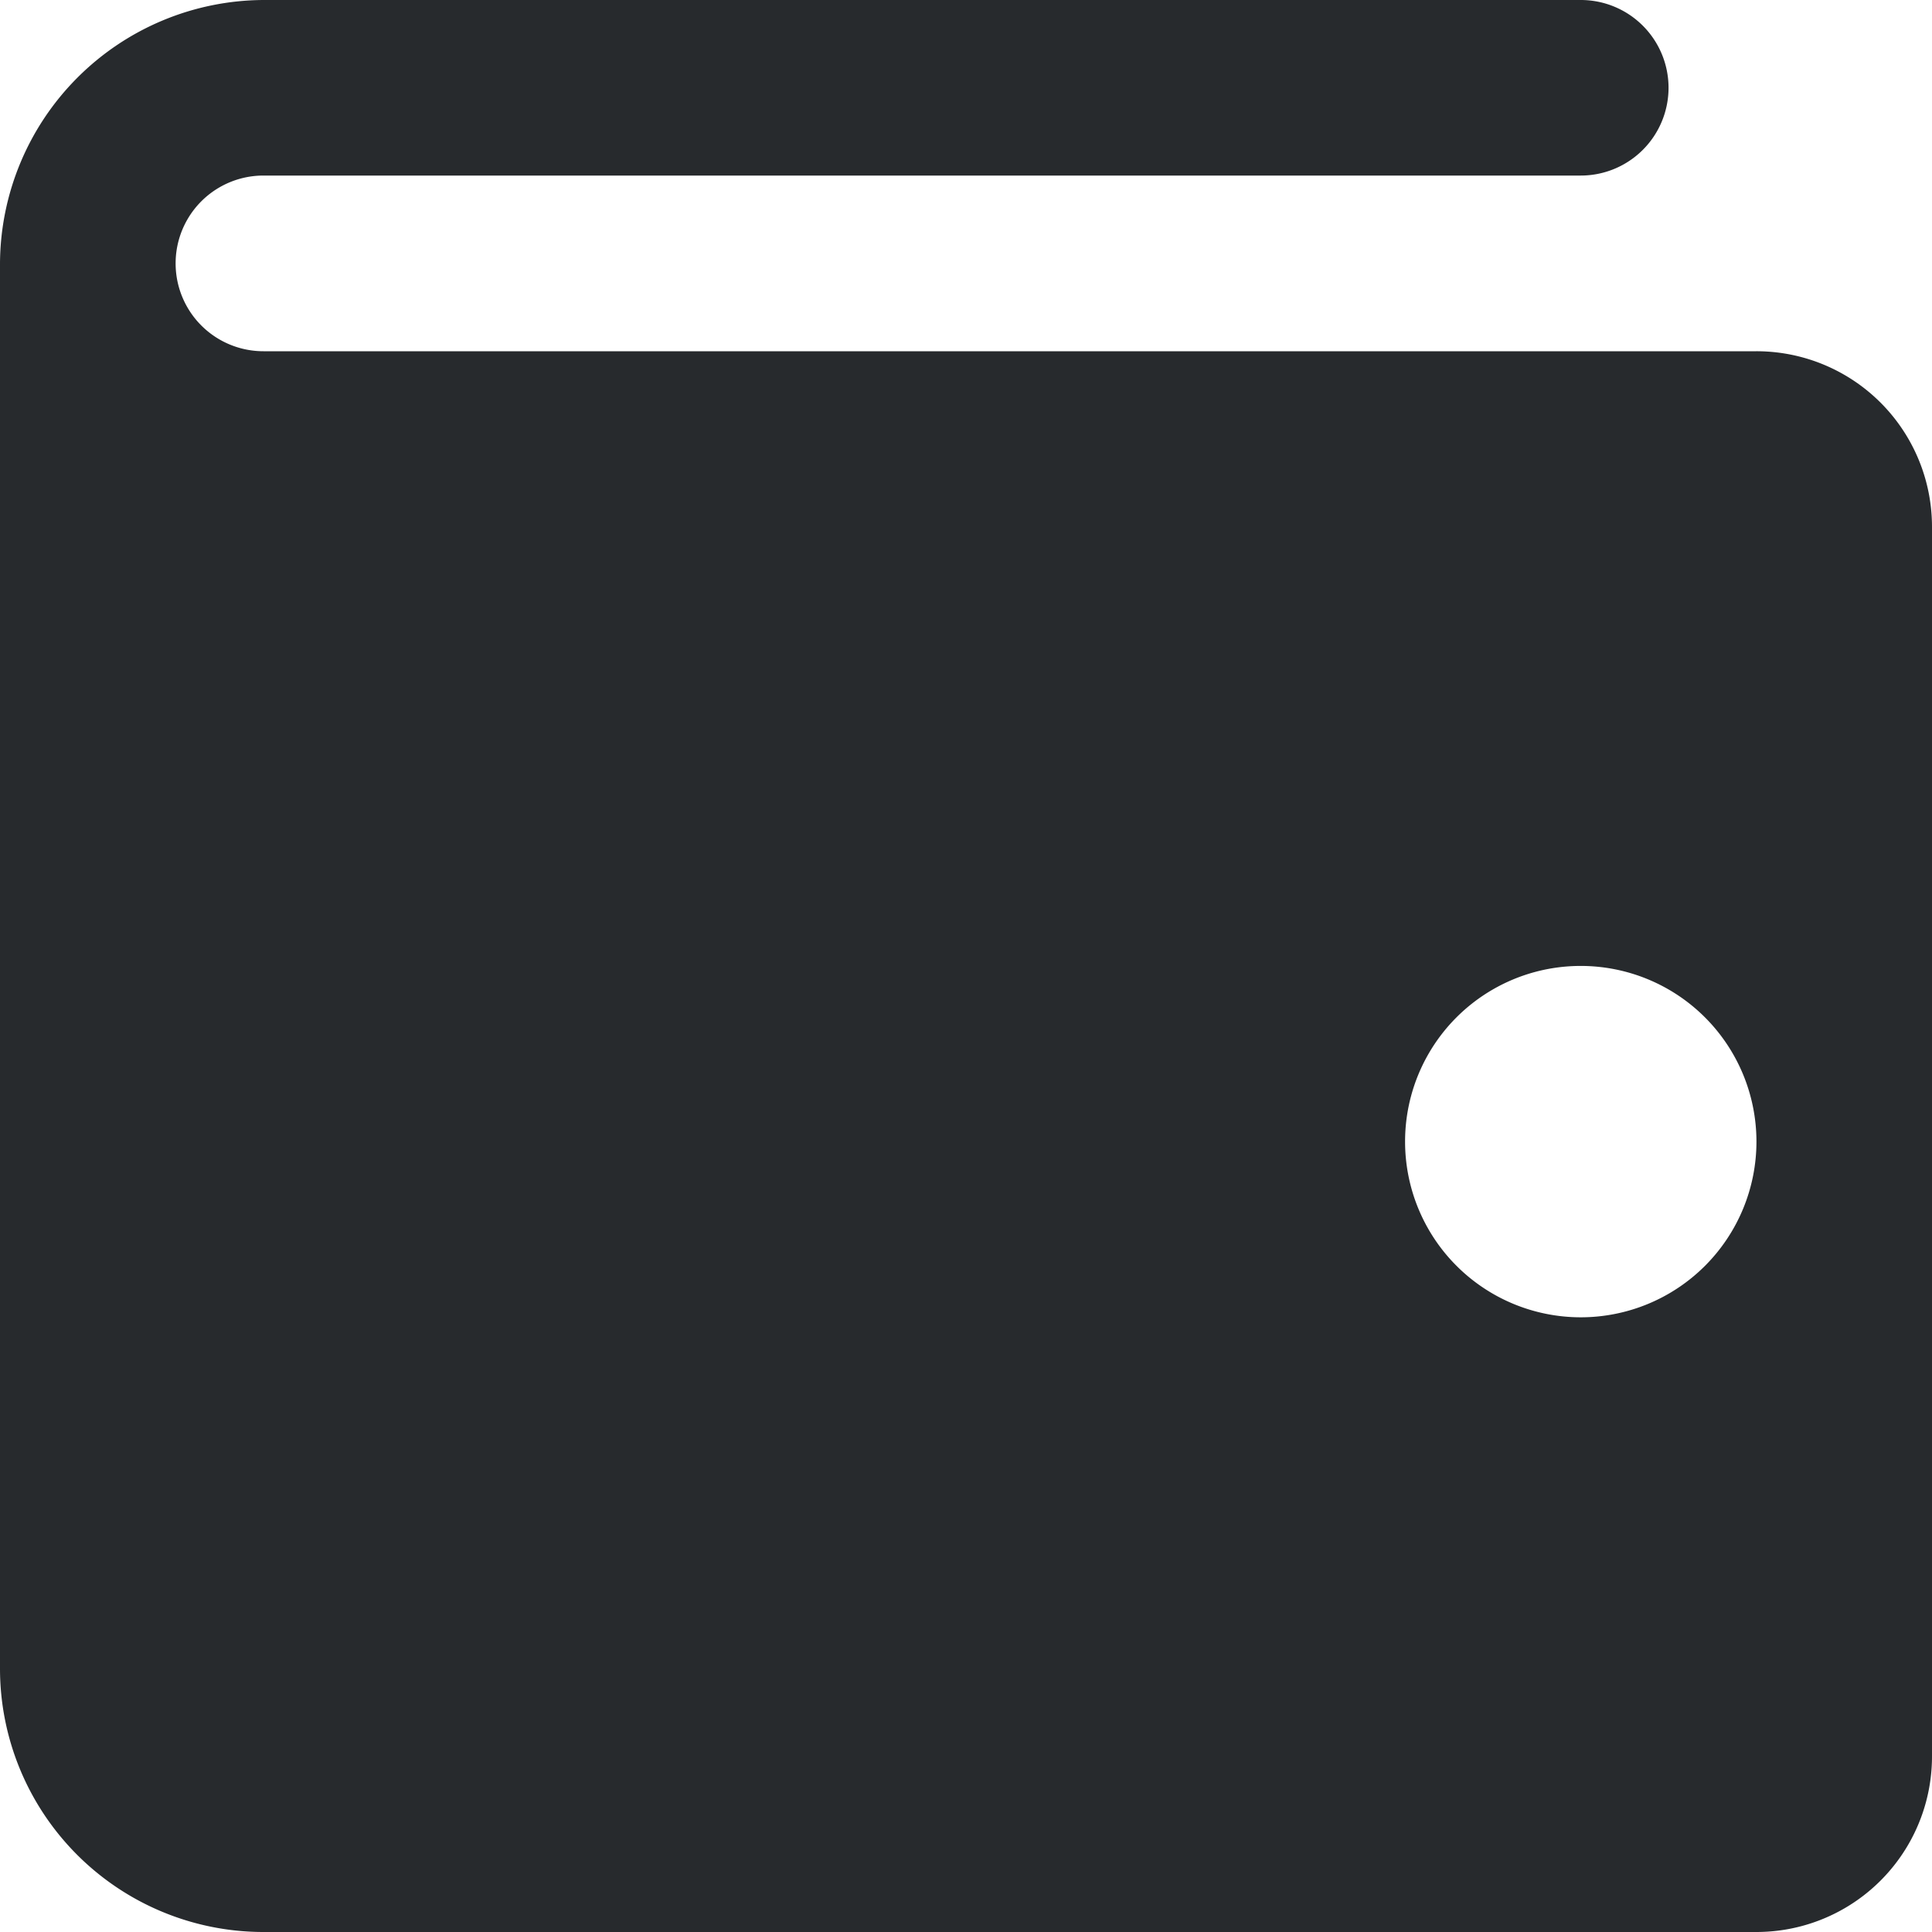 <svg xmlns="http://www.w3.org/2000/svg" width="15.033" height="15.033" viewBox="0 0 15.033 15.033"><defs><style>.a{fill:#272A2D;}</style></defs><path class="a" d="M6.05,4A2.06,2.06,0,0,0,4,6.05V16.983a2.05,2.05,0,0,0,2.05,2.05H17.666a1.366,1.366,0,0,0,1.367-1.367V8.1a1.366,1.366,0,0,0-1.367-1.367H6.05a.683.683,0,1,1,0-1.367H16.3A.683.683,0,1,0,16.3,4ZM16.3,11.516a1.367,1.367,0,1,1-1.367,1.367A1.366,1.366,0,0,1,16.3,11.516Z" transform="translate(-4 -4)"/></svg>